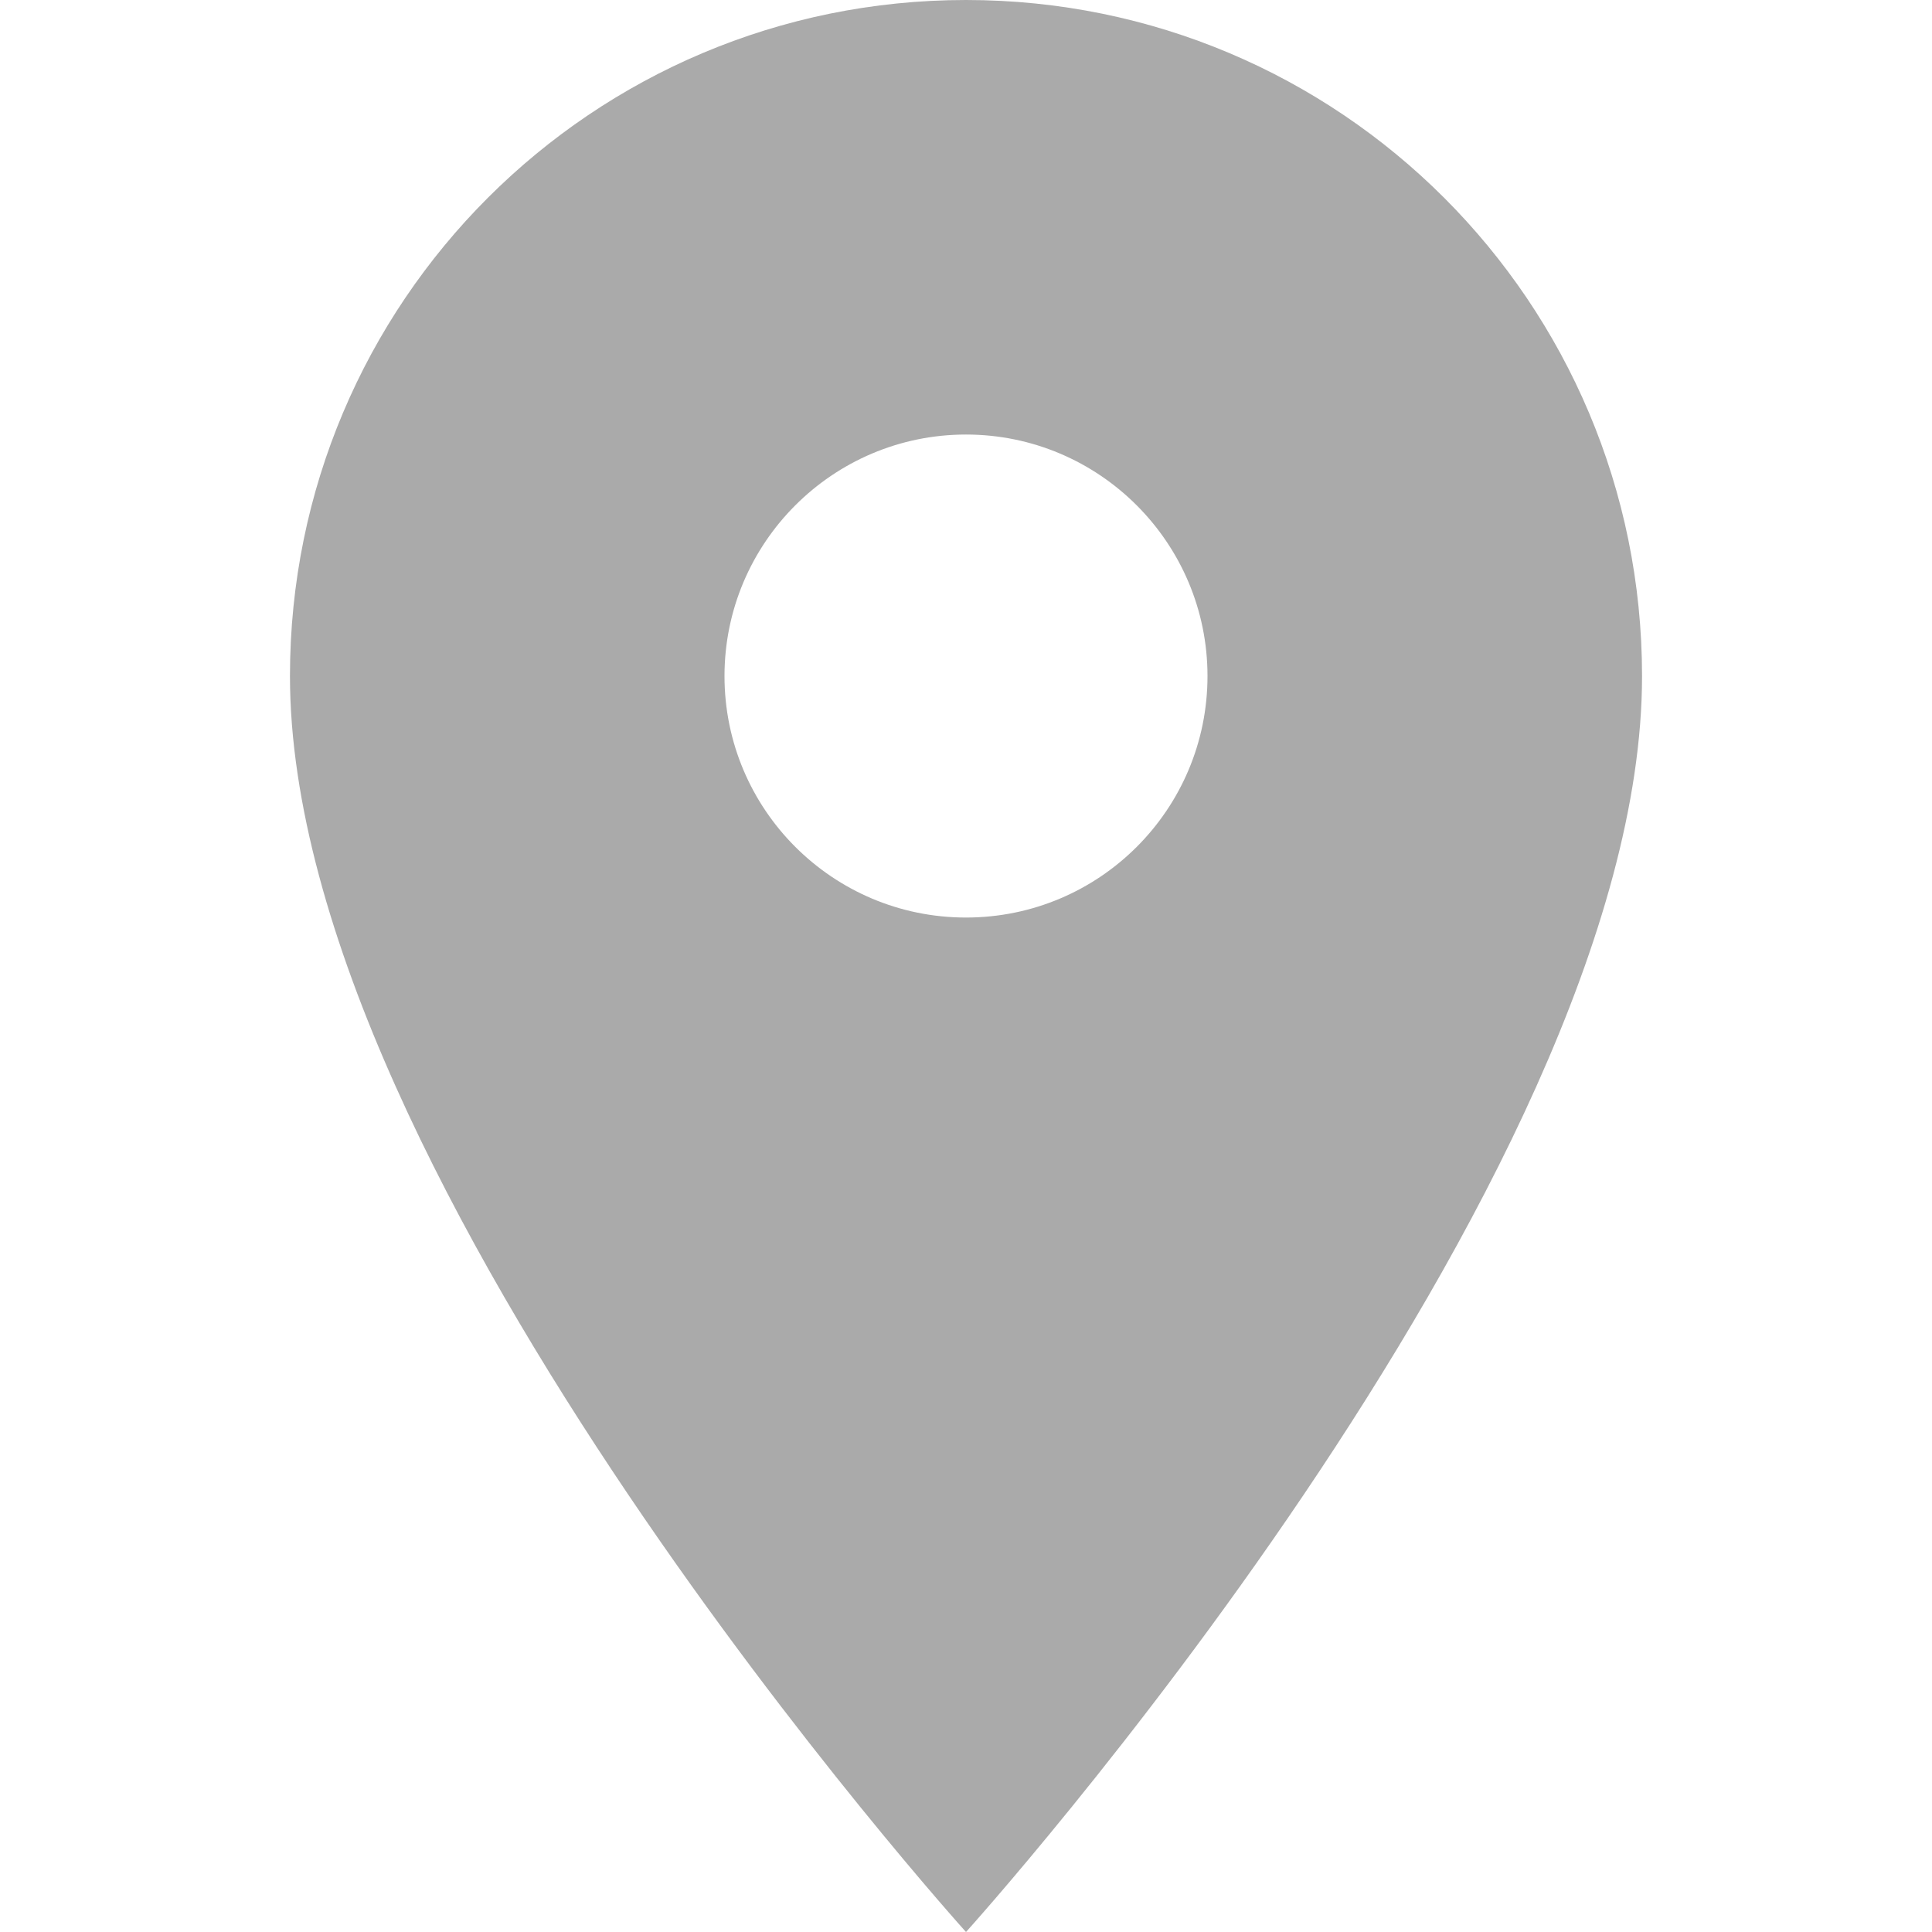 <?xml version="1.0" encoding="iso-8859-1"?>
<!-- Generator: Adobe Illustrator 18.1.1, SVG Export Plug-In . SVG Version: 6.00 Build 0)  -->
<svg xmlns="http://www.w3.org/2000/svg" xmlns:xlink="http://www.w3.org/1999/xlink" version="1.1" id="Capa_1" x="0px" y="0px" viewBox="0 0 525.153 525.153" style="enable-background:new 0 0 525.153 525.153;" xml:space="preserve" width="512px" height="512px">
<g>
	<path d="M262.576,0C160.959,0,78.817,82.164,78.817,183.76c0,137.874,183.76,341.393,183.76,341.393s183.76-203.518,183.76-341.393   C446.336,82.164,364.193,0,262.576,0z M262.576,249.404c-36.257,0-65.644-29.387-65.644-65.644   c0-36.17,29.387-65.644,65.644-65.644s65.644,29.474,65.644,65.644C328.22,220.039,298.834,249.404,262.576,249.404z" fill="#aaaaaa"/>
</g>
<g>
</g>
<g>
</g>
<g>
</g>
<g>
</g>
<g>
</g>
<g>
</g>
<g>
</g>
<g>
</g>
<g>
</g>
<g>
</g>
<g>
</g>
<g>
</g>
<g>
</g>
<g>
</g>
<g>
</g>
</svg>
